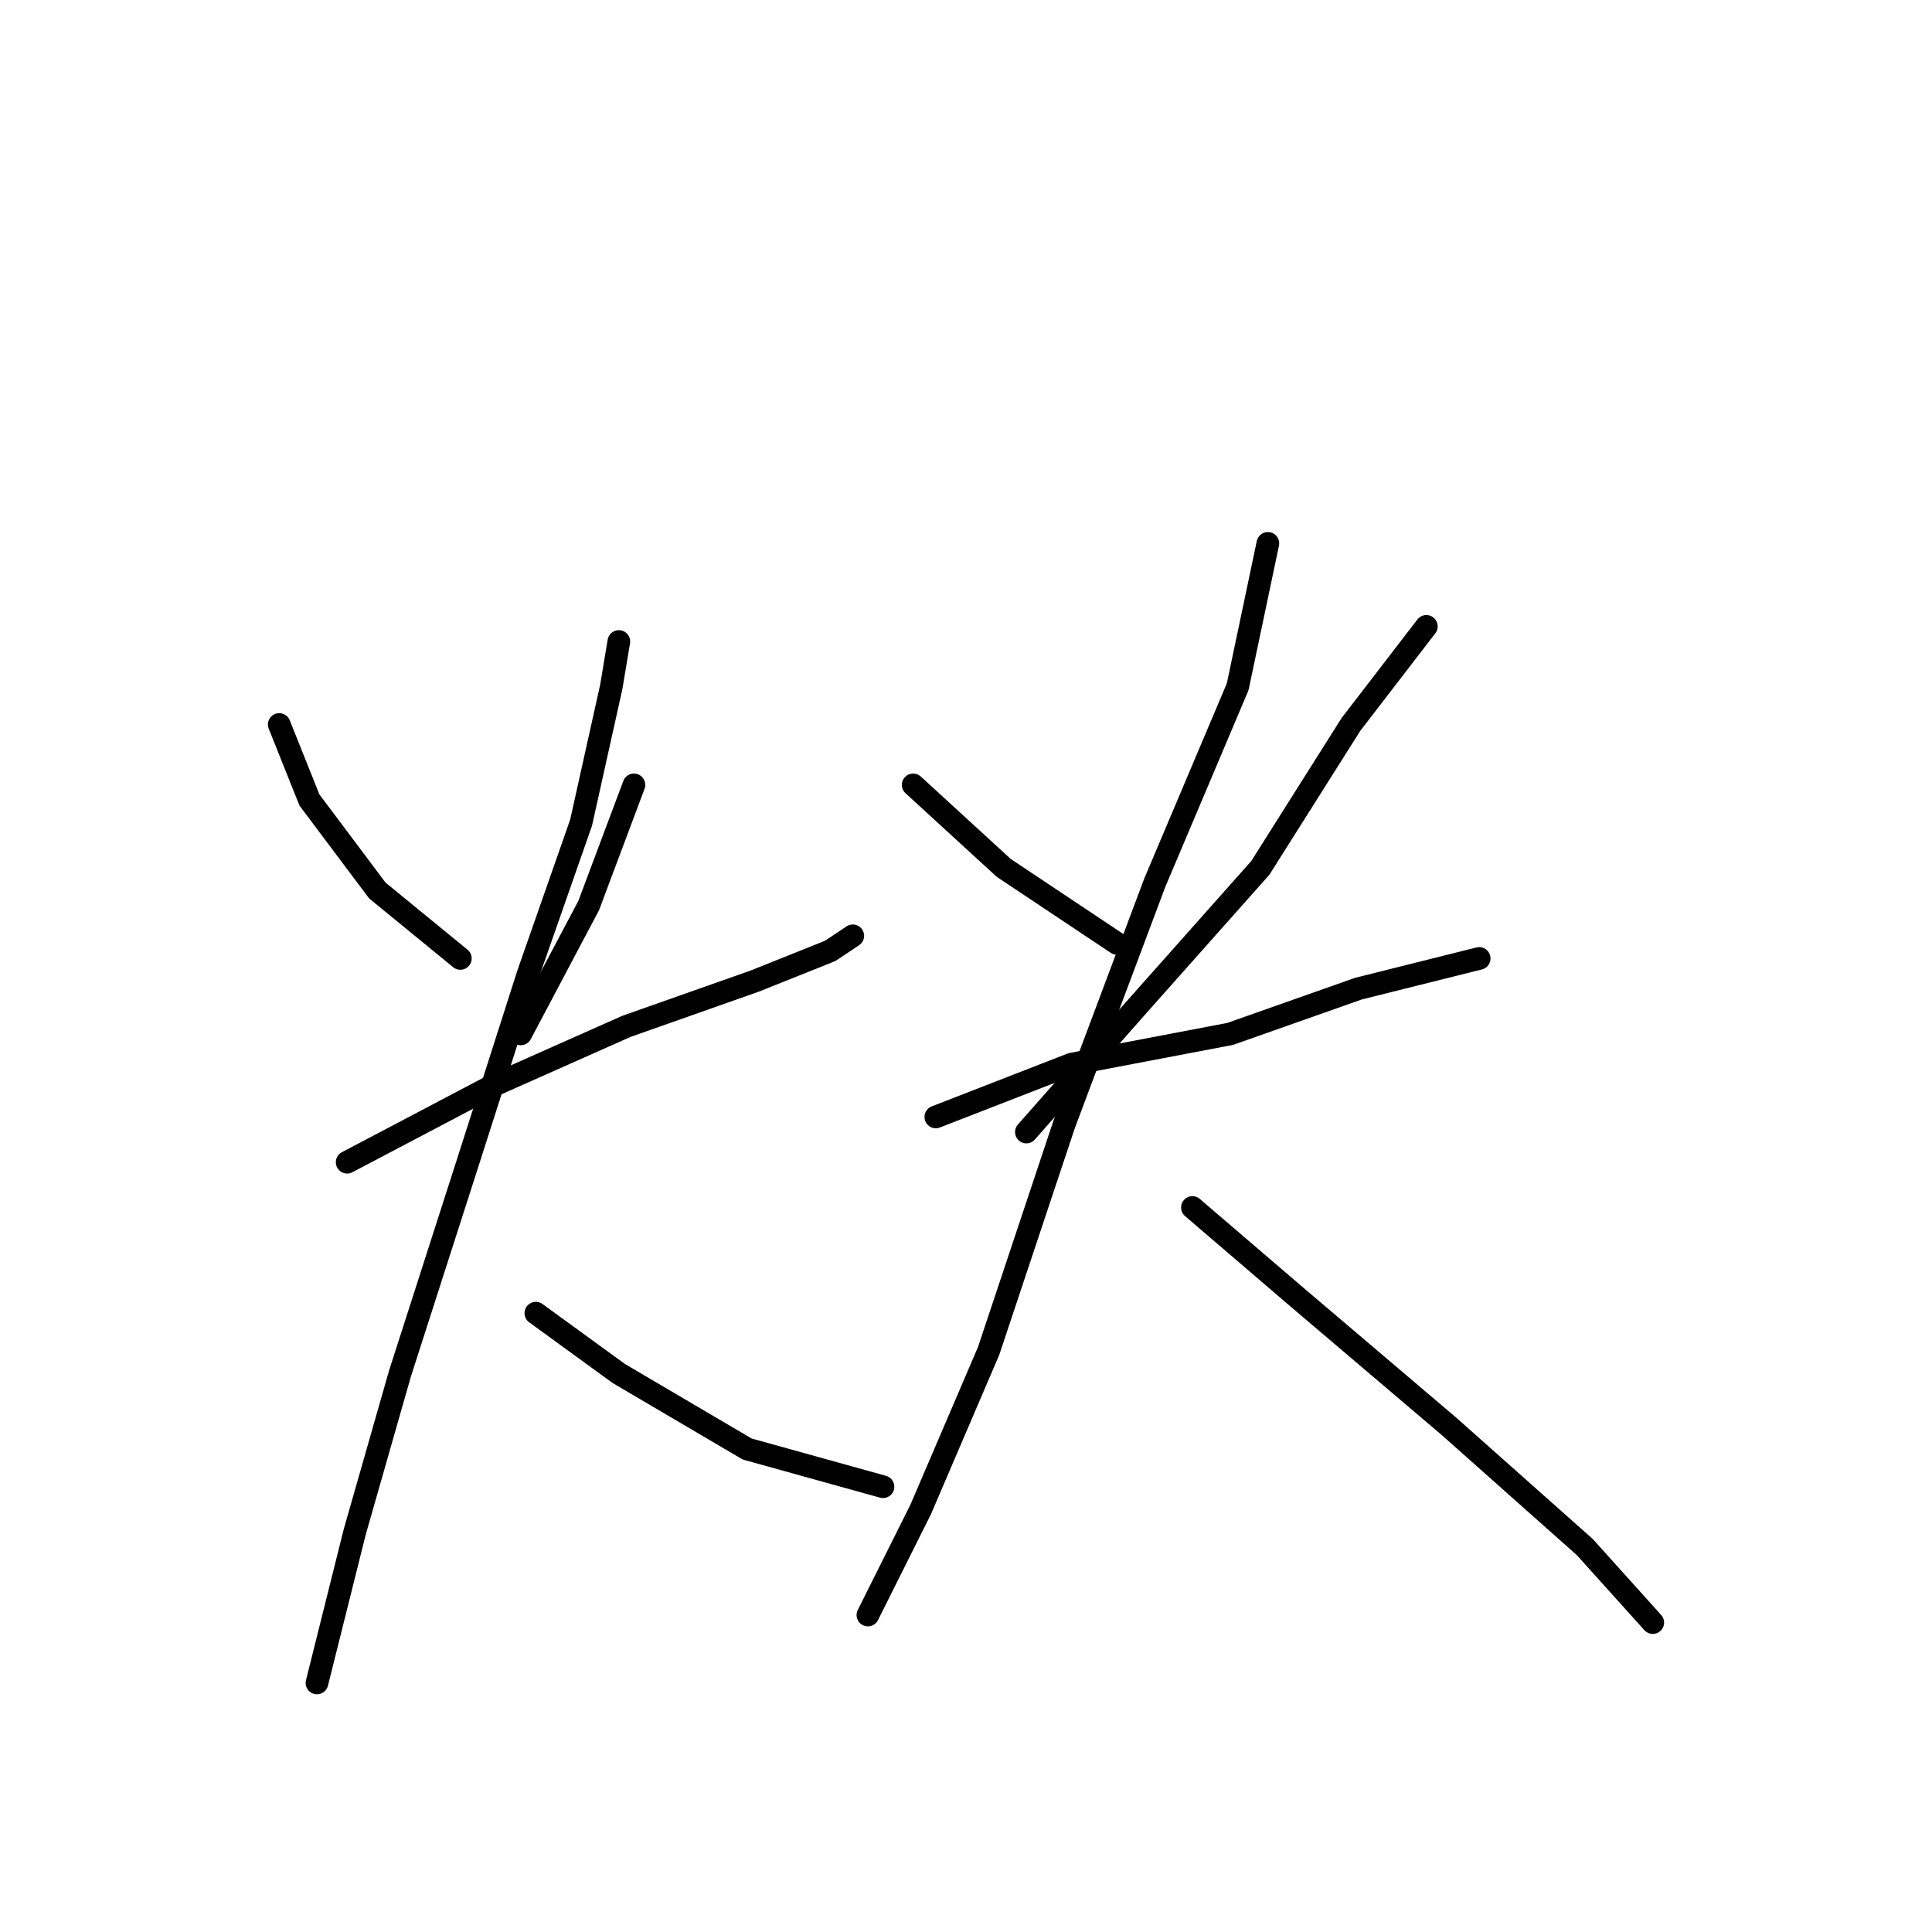 <?xml version="1.0" standalone="no"?>
    <svg width="256" height="256" xmlns="http://www.w3.org/2000/svg" version="1.1">
    <polyline stroke="black" stroke-width="3" stroke-linecap="round" fill="transparent" stroke-linejoin="round" points="37 96 41 106 50 118 61 127 61 127 " />
        <polyline stroke="black" stroke-width="3" stroke-linecap="round" fill="transparent" stroke-linejoin="round" points="84 104 78 120 69 137 69 137 " />
        <polyline stroke="black" stroke-width="3" stroke-linecap="round" fill="transparent" stroke-linejoin="round" points="46 154 65 144 83 136 100 130 110 126 113 124 113 124 " />
        <polyline stroke="black" stroke-width="3" stroke-linecap="round" fill="transparent" stroke-linejoin="round" points="82 85 81 91 77 109 70 129 62 154 53 182 47 203 43 219 42 223 42 223 " />
        <polyline stroke="black" stroke-width="3" stroke-linecap="round" fill="transparent" stroke-linejoin="round" points="71 174 82 182 99 192 117 197 117 197 " />
        <polyline stroke="black" stroke-width="3" stroke-linecap="round" fill="transparent" stroke-linejoin="round" points="121 104 133 115 148 125 148 125 " />
        <polyline stroke="black" stroke-width="3" stroke-linecap="round" fill="transparent" stroke-linejoin="round" points="189 83 179 96 167 115 151 133 136 150 136 150 " />
        <polyline stroke="black" stroke-width="3" stroke-linecap="round" fill="transparent" stroke-linejoin="round" points="124 148 142 141 163 137 180 131 196 127 196 127 " />
        <polyline stroke="black" stroke-width="3" stroke-linecap="round" fill="transparent" stroke-linejoin="round" points="168 72 164 91 153 117 141 149 131 179 122 200 115 214 115 214 " />
        <polyline stroke="black" stroke-width="3" stroke-linecap="round" fill="transparent" stroke-linejoin="round" points="158 160 172 172 192 189 210 205 219 215 219 215 " />
        </svg>